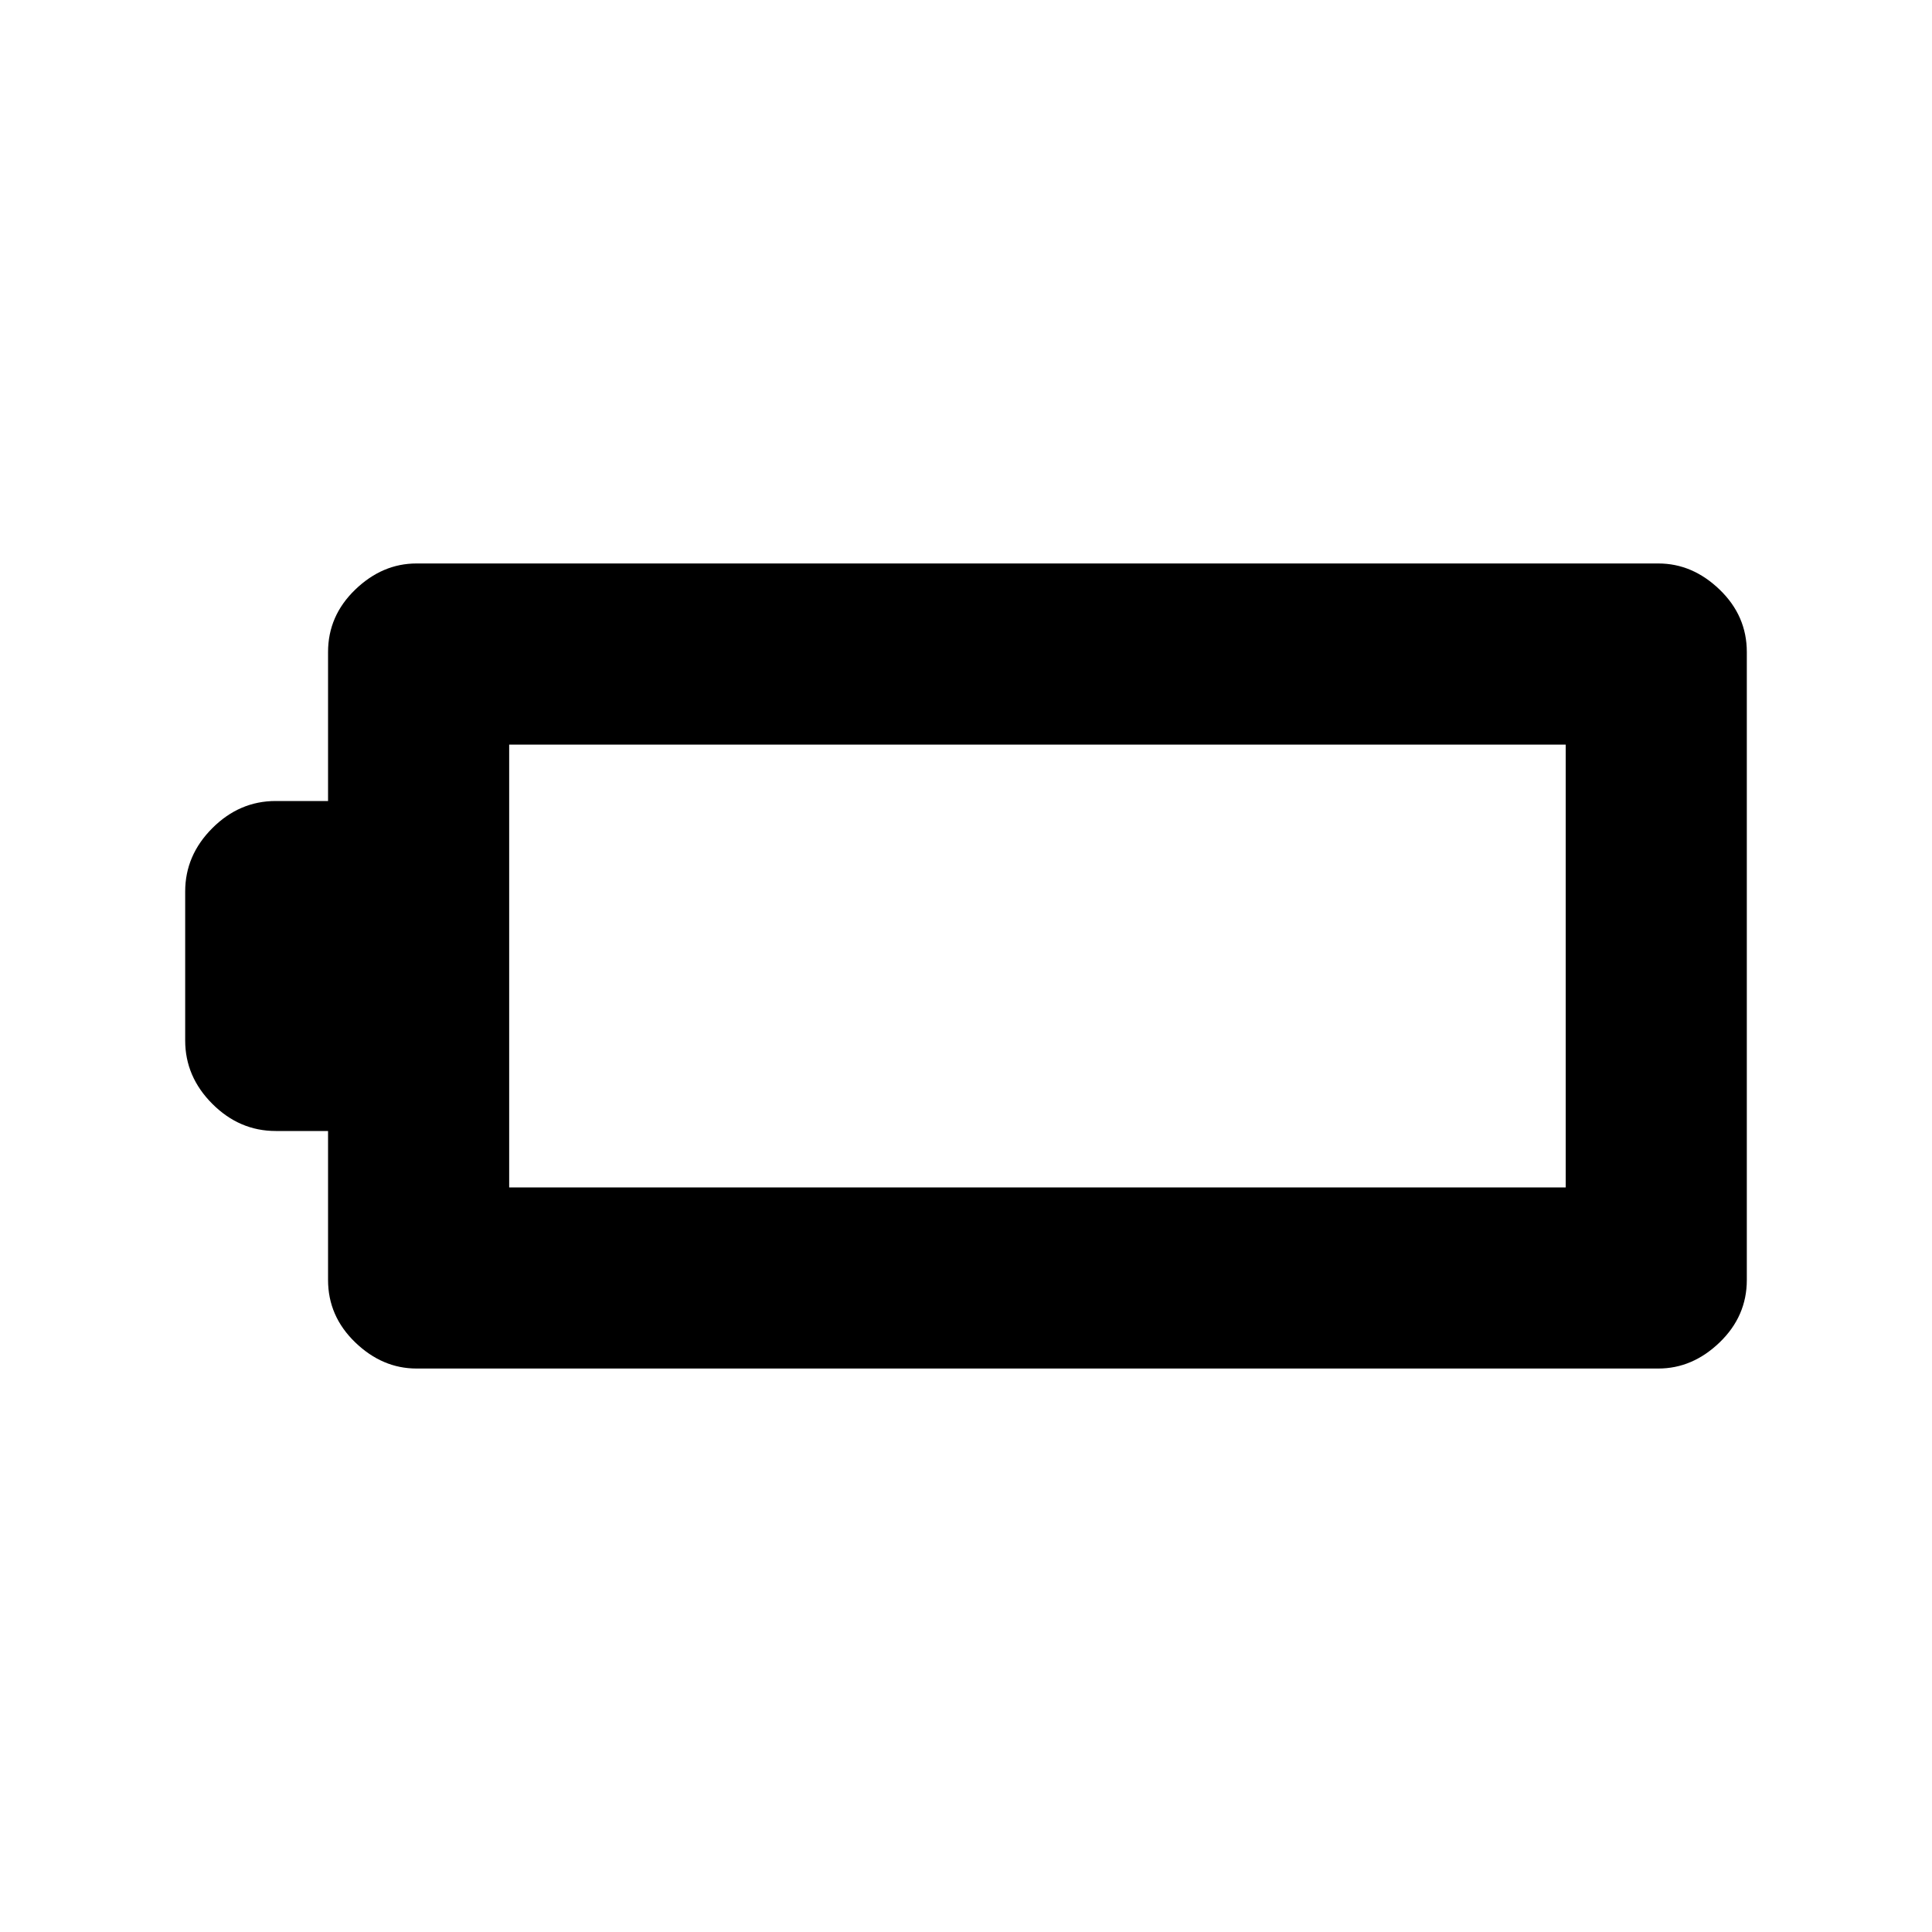 <svg xmlns="http://www.w3.org/2000/svg" height="20" width="20"><path d="M18.083 13.25q0 .375-.281.646t-.635.271H4.312q-.354 0-.635-.271t-.281-.646v-1.542h-.542q-.375 0-.656-.281t-.281-.656V9.229q0-.375.281-.656t.656-.281h.542V6.75q0-.375.281-.646t.635-.271h12.855q.354 0 .635.271t.281.646Zm-1.875-.958V7.708H5.271v4.584Z"/></svg>